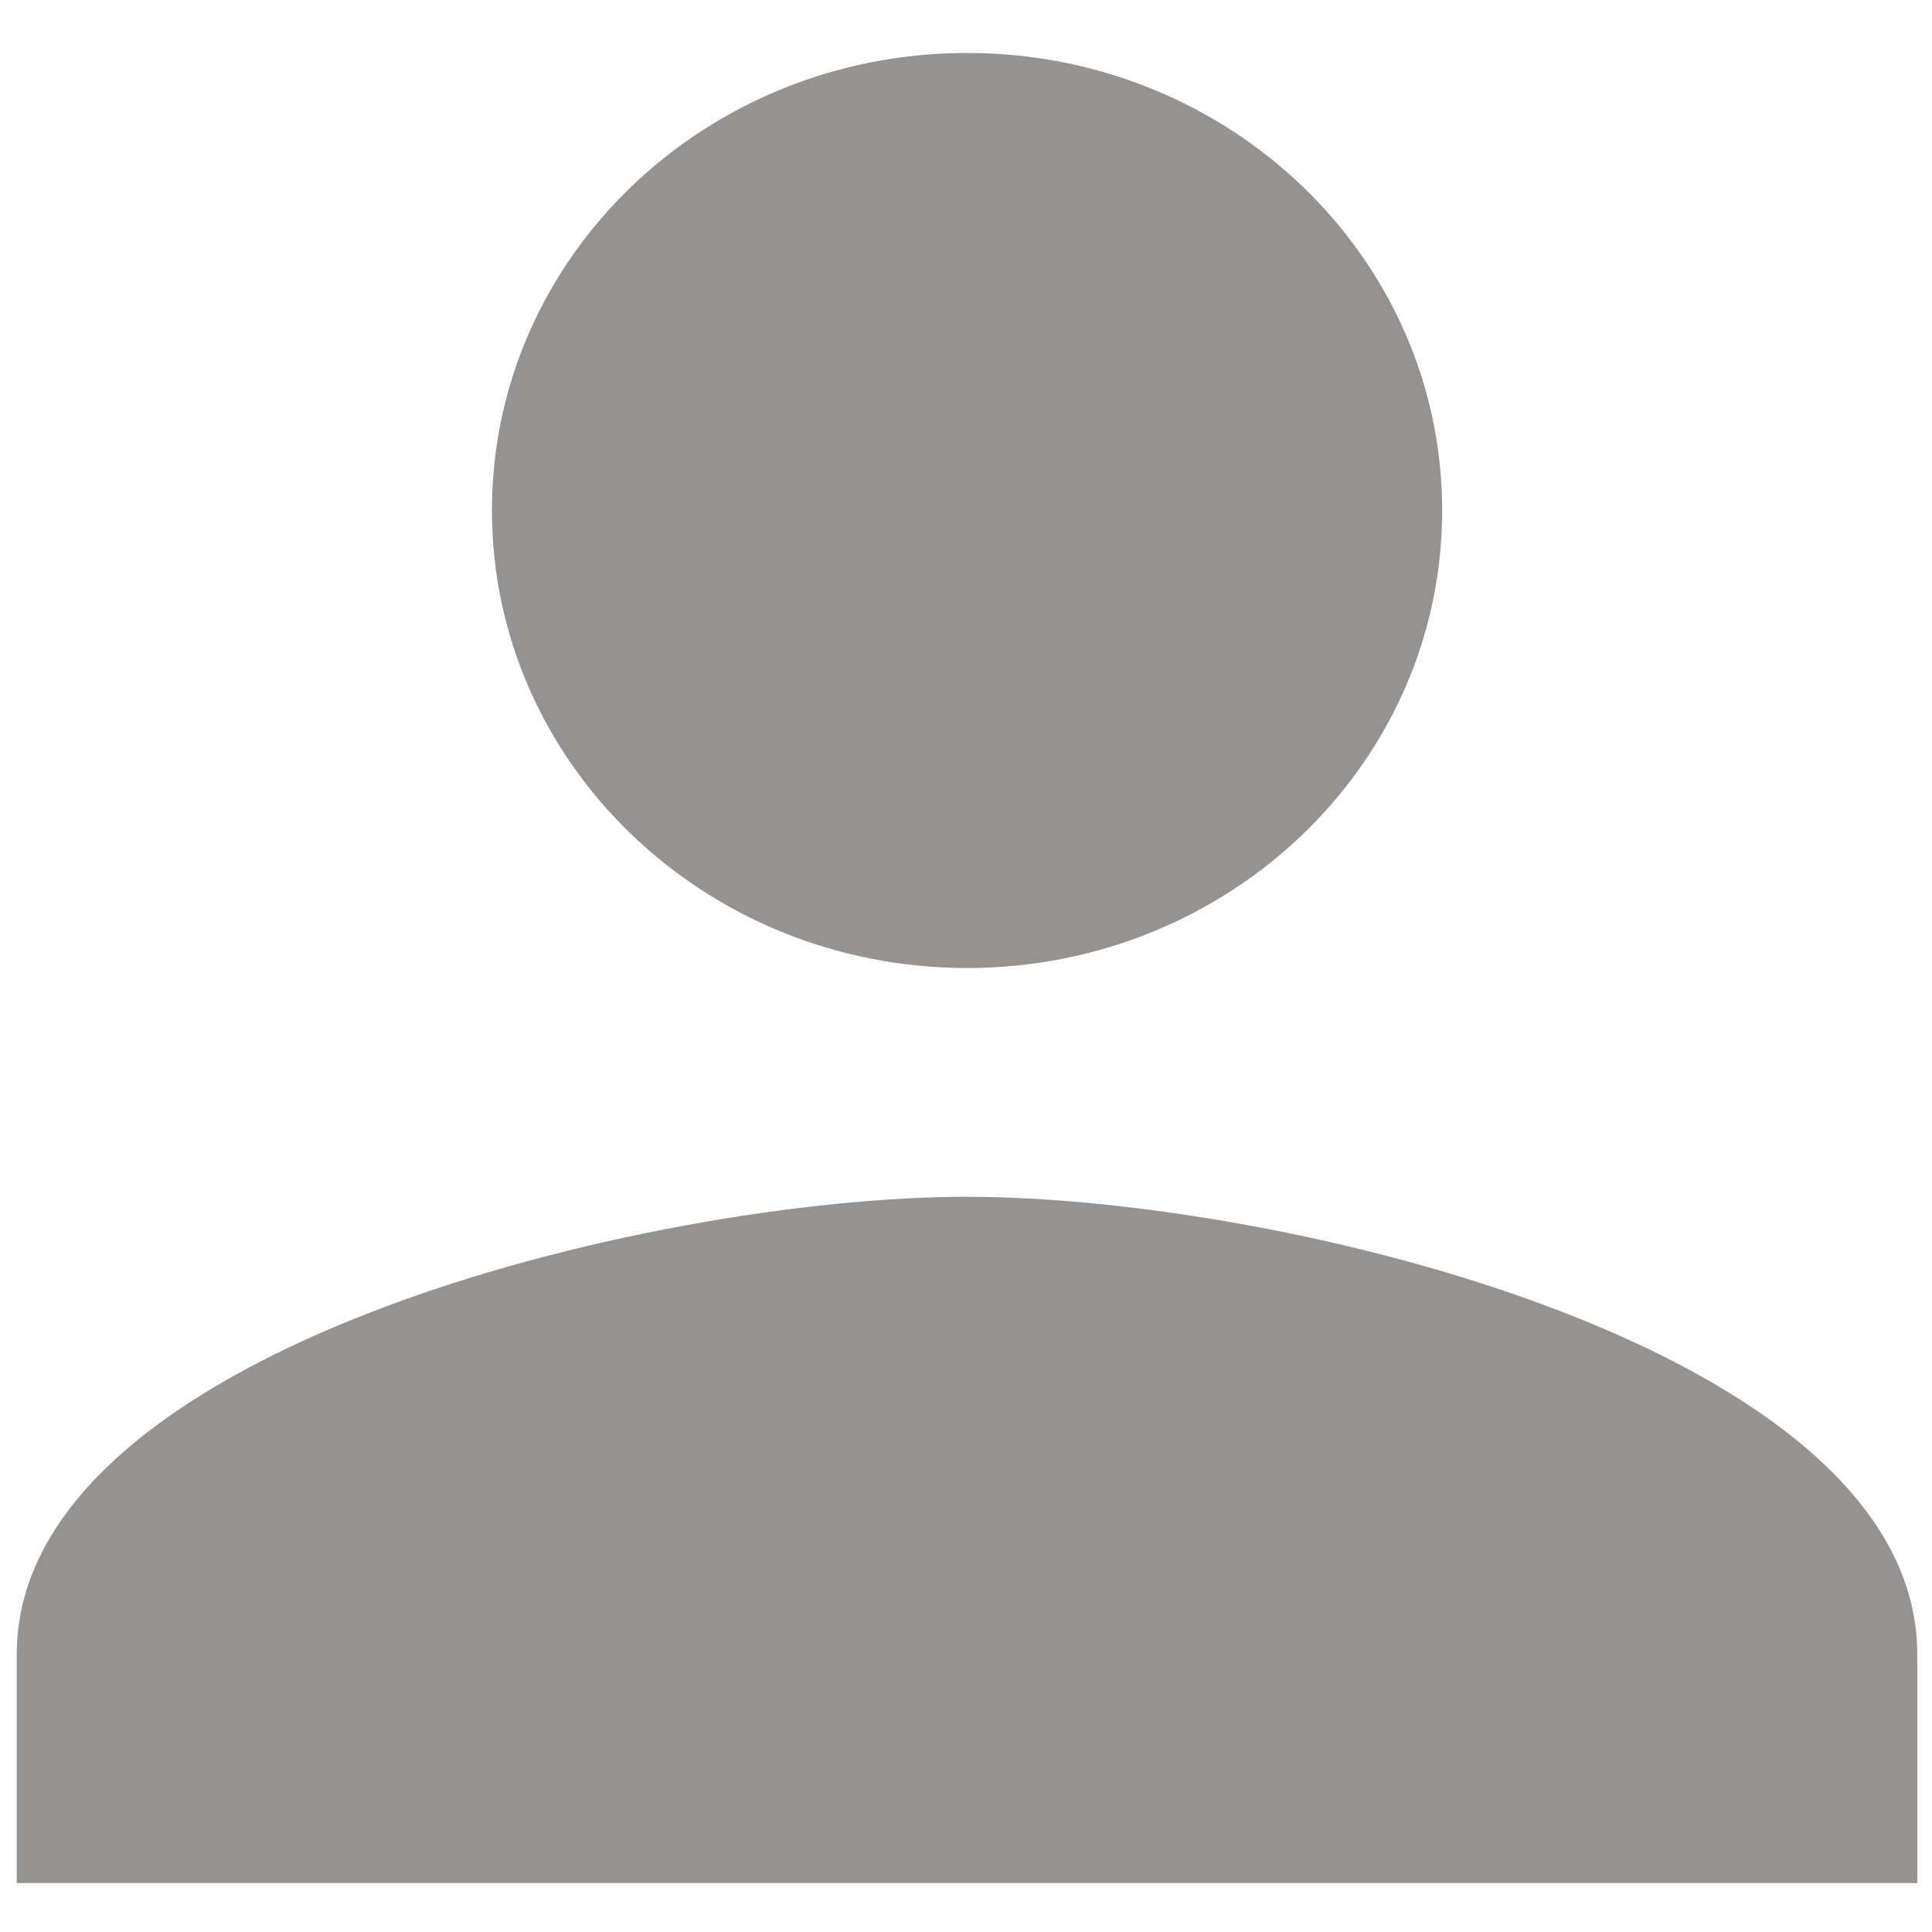 <svg width="24" height="24" viewBox="0 0 24 24" fill="none" xmlns="http://www.w3.org/2000/svg">
<path id="Vector" d="M12.013 12.025C15.274 12.025 17.915 9.481 17.915 6.341C17.915 3.201 15.274 0.658 12.013 0.658C8.752 0.658 6.111 3.201 6.111 6.341C6.111 9.481 8.752 12.025 12.013 12.025ZM12.013 14.867C8.073 14.867 0.208 16.77 0.208 20.55V23.392H23.817V20.55C23.817 16.77 15.952 14.867 12.013 14.867Z" fill="#959292"/>
</svg>
